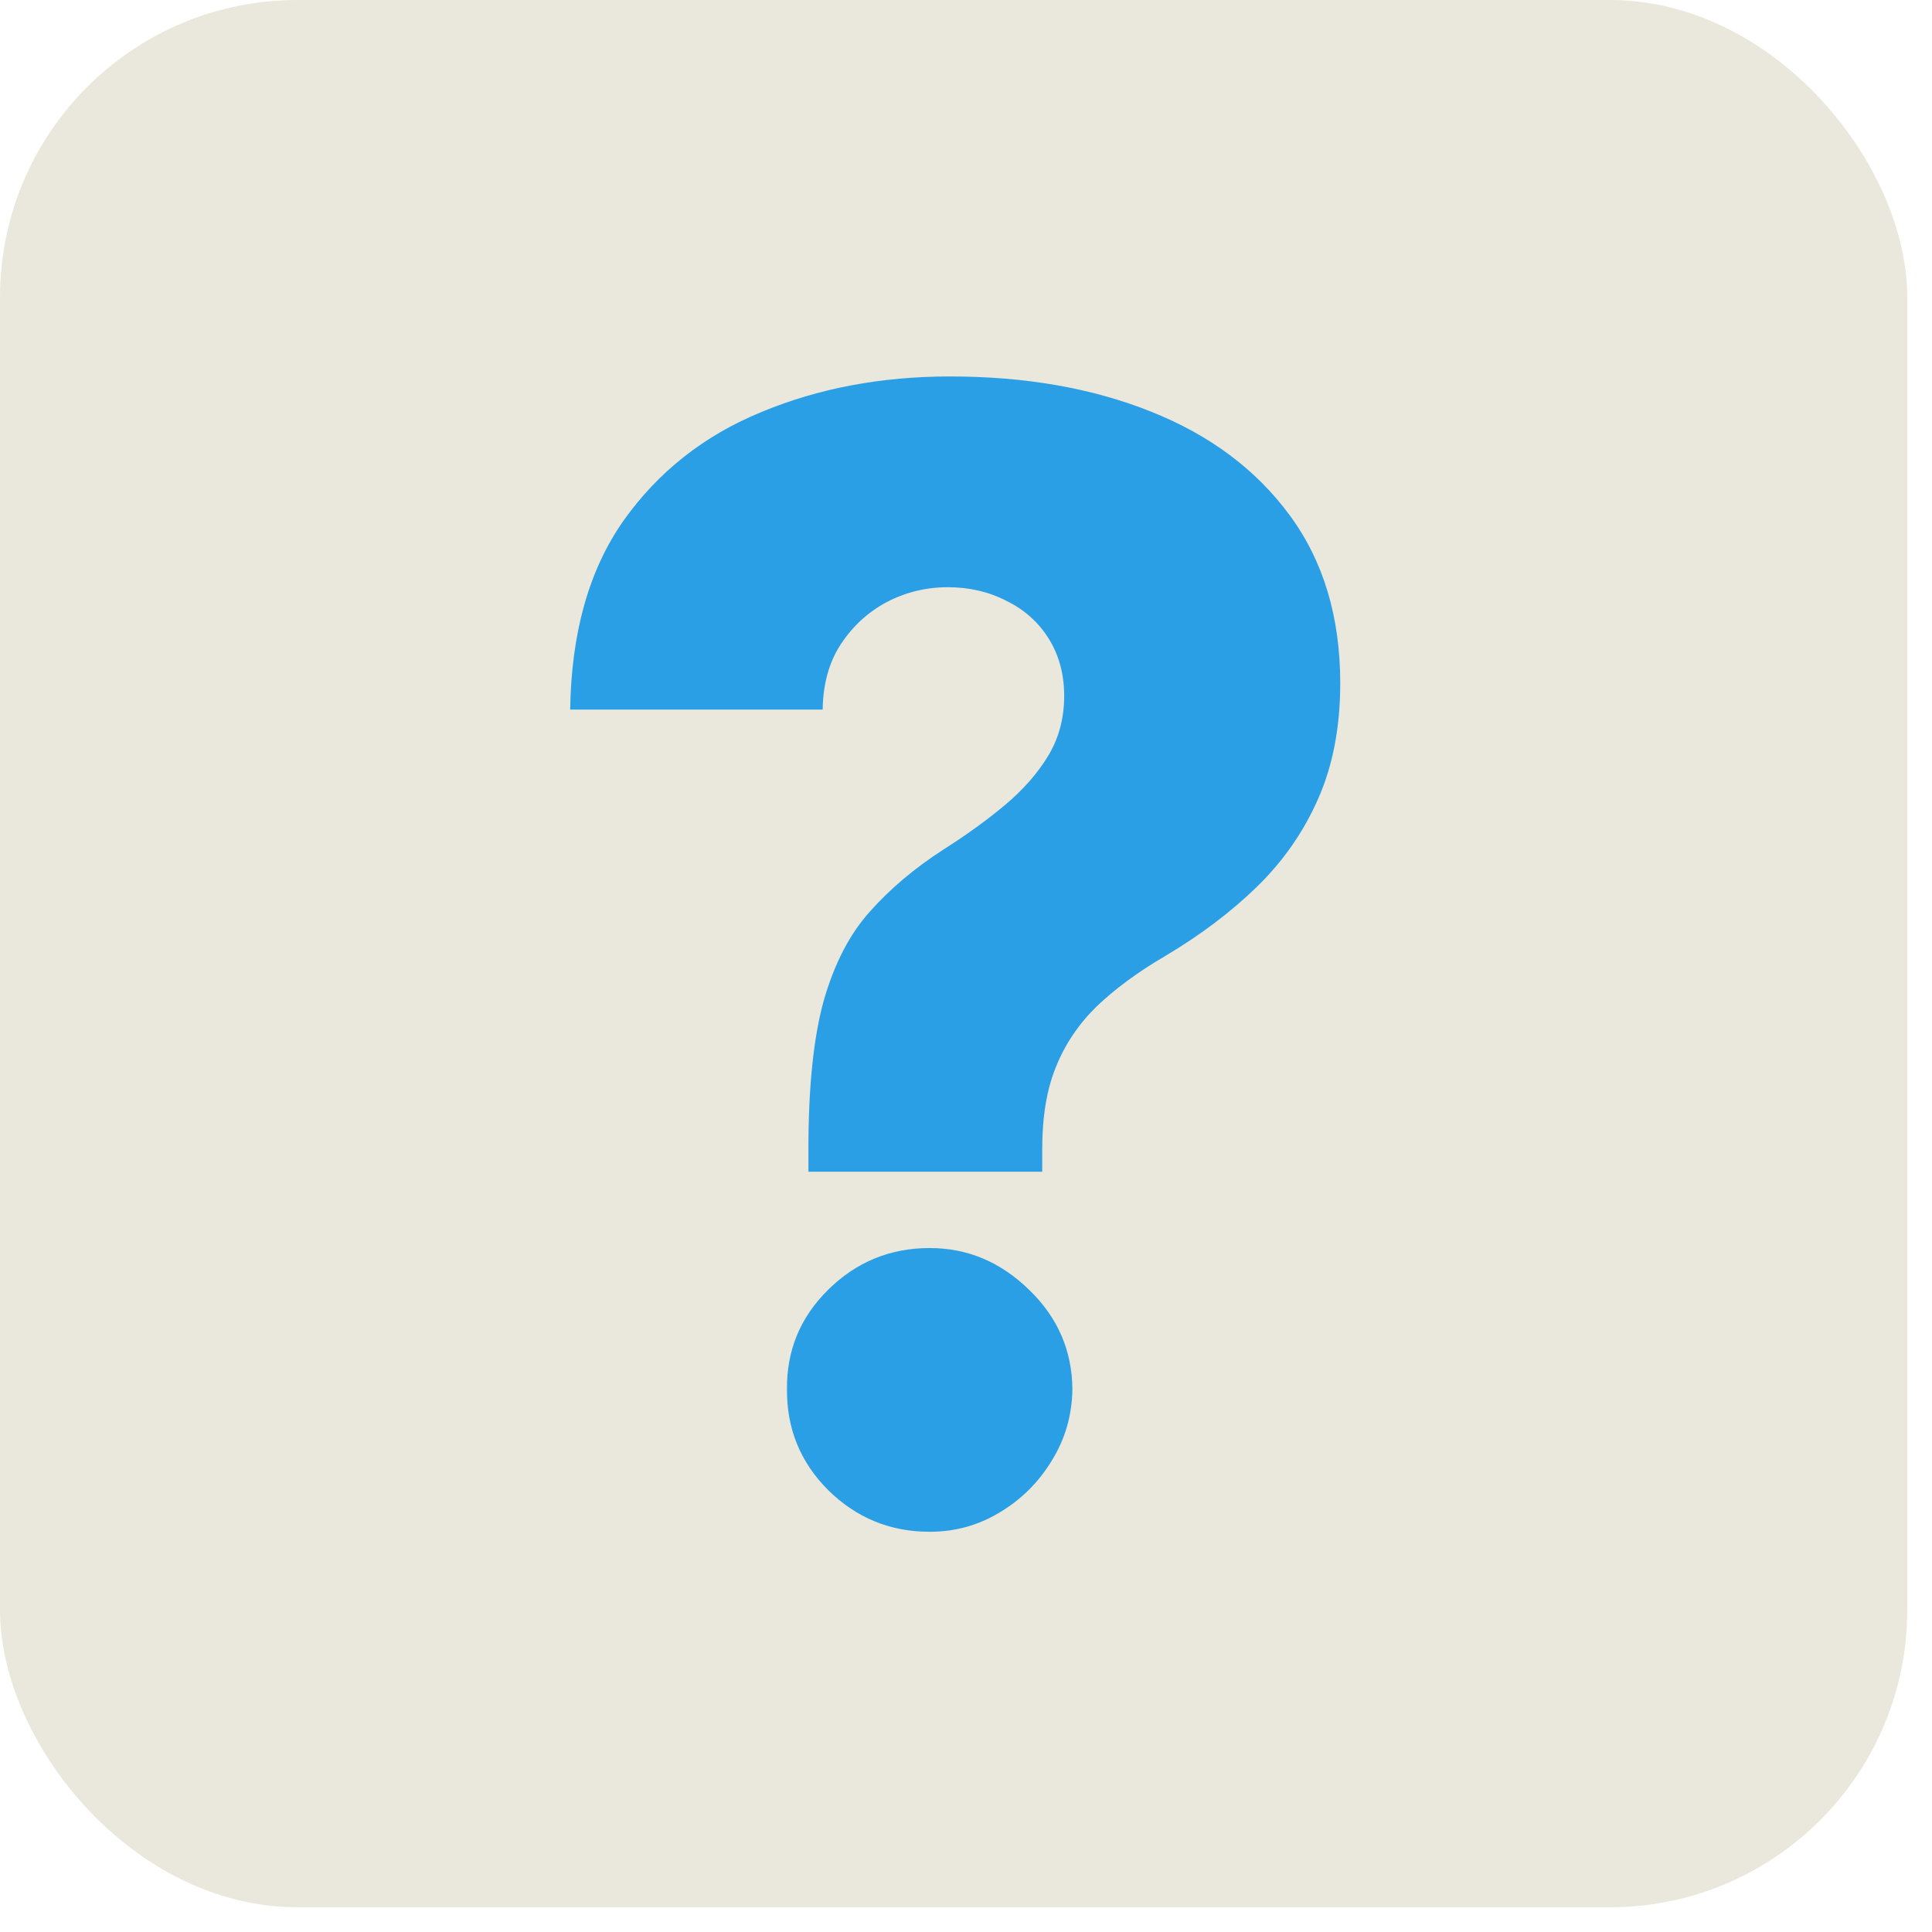 <svg width="65" height="65" viewBox="0 0 65 65" fill="none" xmlns="http://www.w3.org/2000/svg">
<rect width="64.167" height="64.167" rx="10" fill="#EAE8DC"/>
<path d="M27.198 39.422V38.665C27.198 36.572 27.37 34.904 27.715 33.66C28.072 32.417 28.589 31.42 29.266 30.669C29.943 29.906 30.768 29.21 31.74 28.582C32.516 28.09 33.205 27.591 33.808 27.087C34.424 26.57 34.91 26.016 35.267 25.425C35.624 24.834 35.803 24.163 35.803 23.412C35.803 22.686 35.63 22.046 35.286 21.491C34.941 20.938 34.467 20.513 33.864 20.217C33.273 19.91 32.614 19.756 31.888 19.756C31.162 19.756 30.478 19.922 29.838 20.254C29.21 20.587 28.693 21.061 28.287 21.676C27.893 22.279 27.69 23.012 27.678 23.874H19.183C19.22 21.288 19.817 19.171 20.974 17.521C22.144 15.872 23.689 14.653 25.61 13.865C27.53 13.065 29.647 12.665 31.962 12.665C34.498 12.665 36.751 13.059 38.72 13.847C40.702 14.634 42.26 15.798 43.392 17.337C44.525 18.875 45.091 20.759 45.091 22.987C45.091 24.452 44.845 25.745 44.352 26.865C43.86 27.985 43.171 28.976 42.284 29.838C41.41 30.688 40.382 31.463 39.2 32.165C38.277 32.706 37.508 33.273 36.892 33.864C36.289 34.455 35.833 35.132 35.526 35.895C35.218 36.646 35.064 37.569 35.064 38.665V39.422H27.198ZM31.279 51.535C29.949 51.535 28.81 51.068 27.862 50.132C26.927 49.197 26.465 48.064 26.477 46.734C26.465 45.429 26.927 44.315 27.862 43.392C28.81 42.456 29.949 41.989 31.279 41.989C32.547 41.989 33.661 42.456 34.621 43.392C35.581 44.315 36.067 45.429 36.08 46.734C36.067 47.621 35.833 48.427 35.378 49.153C34.935 49.88 34.35 50.458 33.624 50.889C32.91 51.32 32.128 51.535 31.279 51.535Z" fill="#2B9FE6"/>
</svg>
